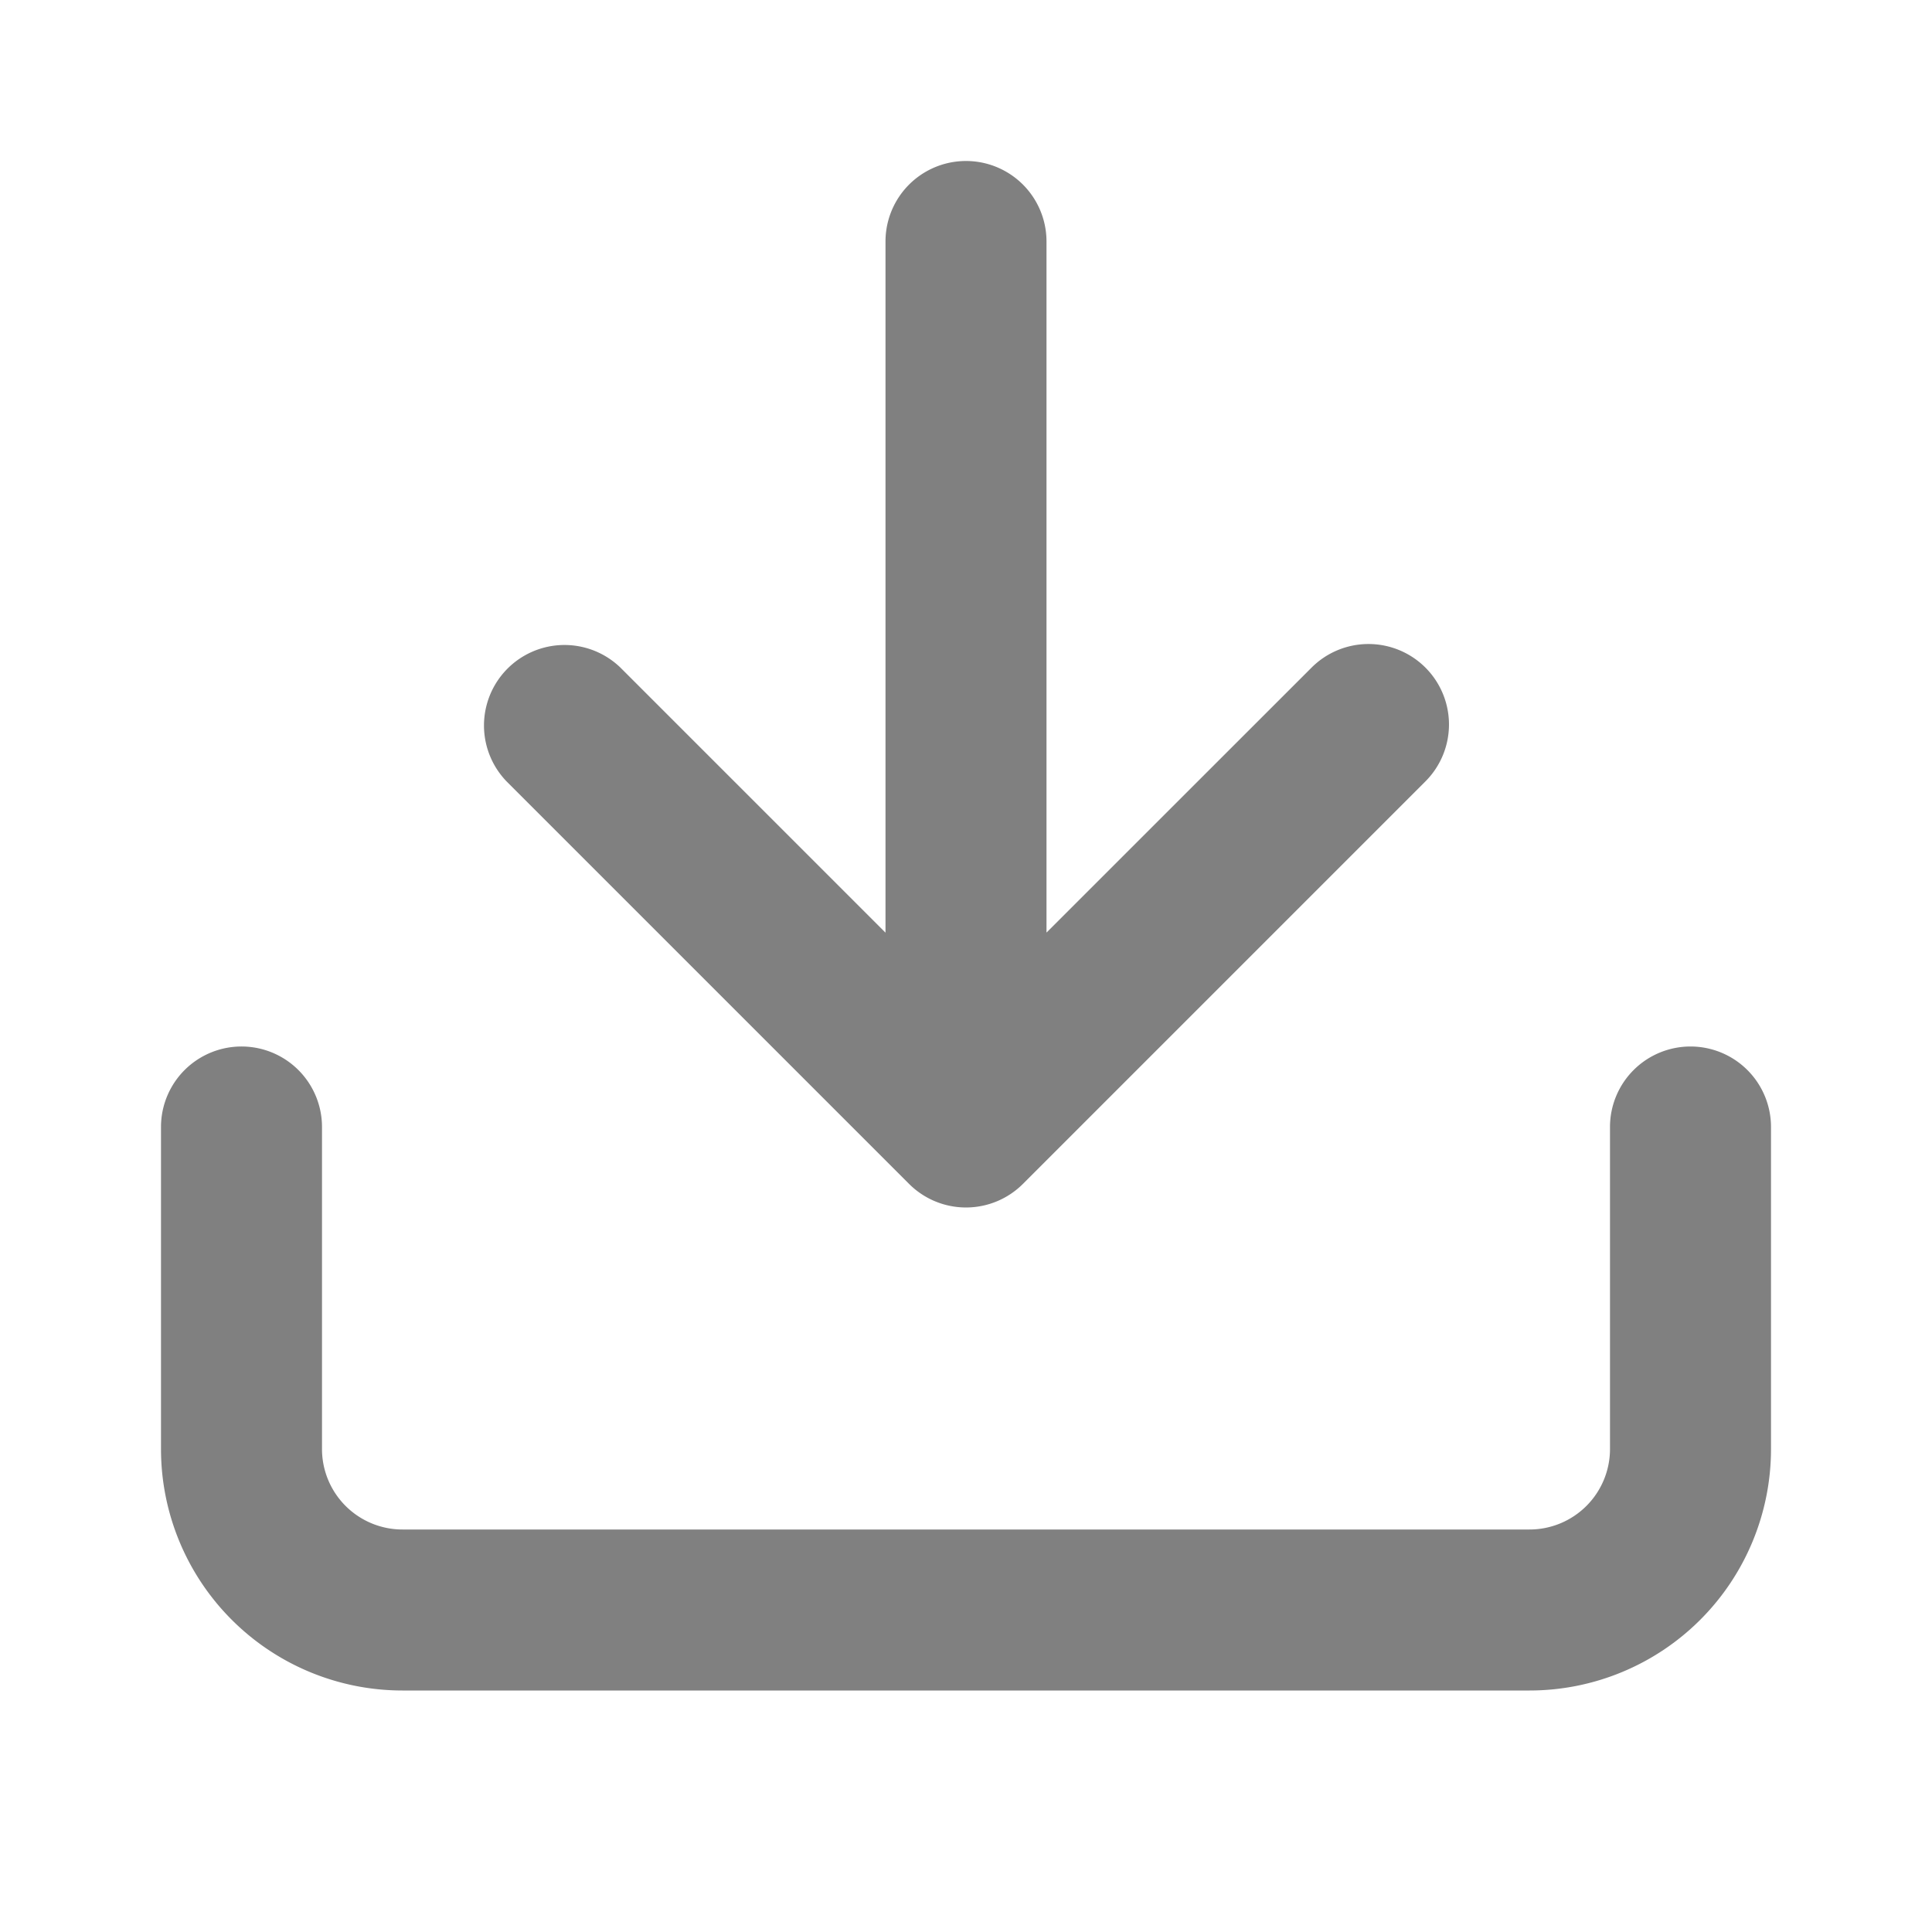 <svg width="24" height="24" fill="none" xmlns="http://www.w3.org/2000/svg"><path fill-rule="evenodd" clip-rule="evenodd" d="M21 13a1 1 0 011 1v4a3 3 0 01-3 3H5a3 3 0 01-3-3v-4a1 1 0 112 0v4a1 1 0 001 1h14a1 1 0 001-1v-4a1 1 0 011-1zm-3.293-4.707a1 1 0 010 1.414l-5 5a1 1 0 01-1.414 0l-5-5a1 1 0 011.414-1.414L11 11.586V3a1 1 0 112 0v8.585l3.293-3.292a1 1 0 011.414 0z" fill="gray"/></svg>